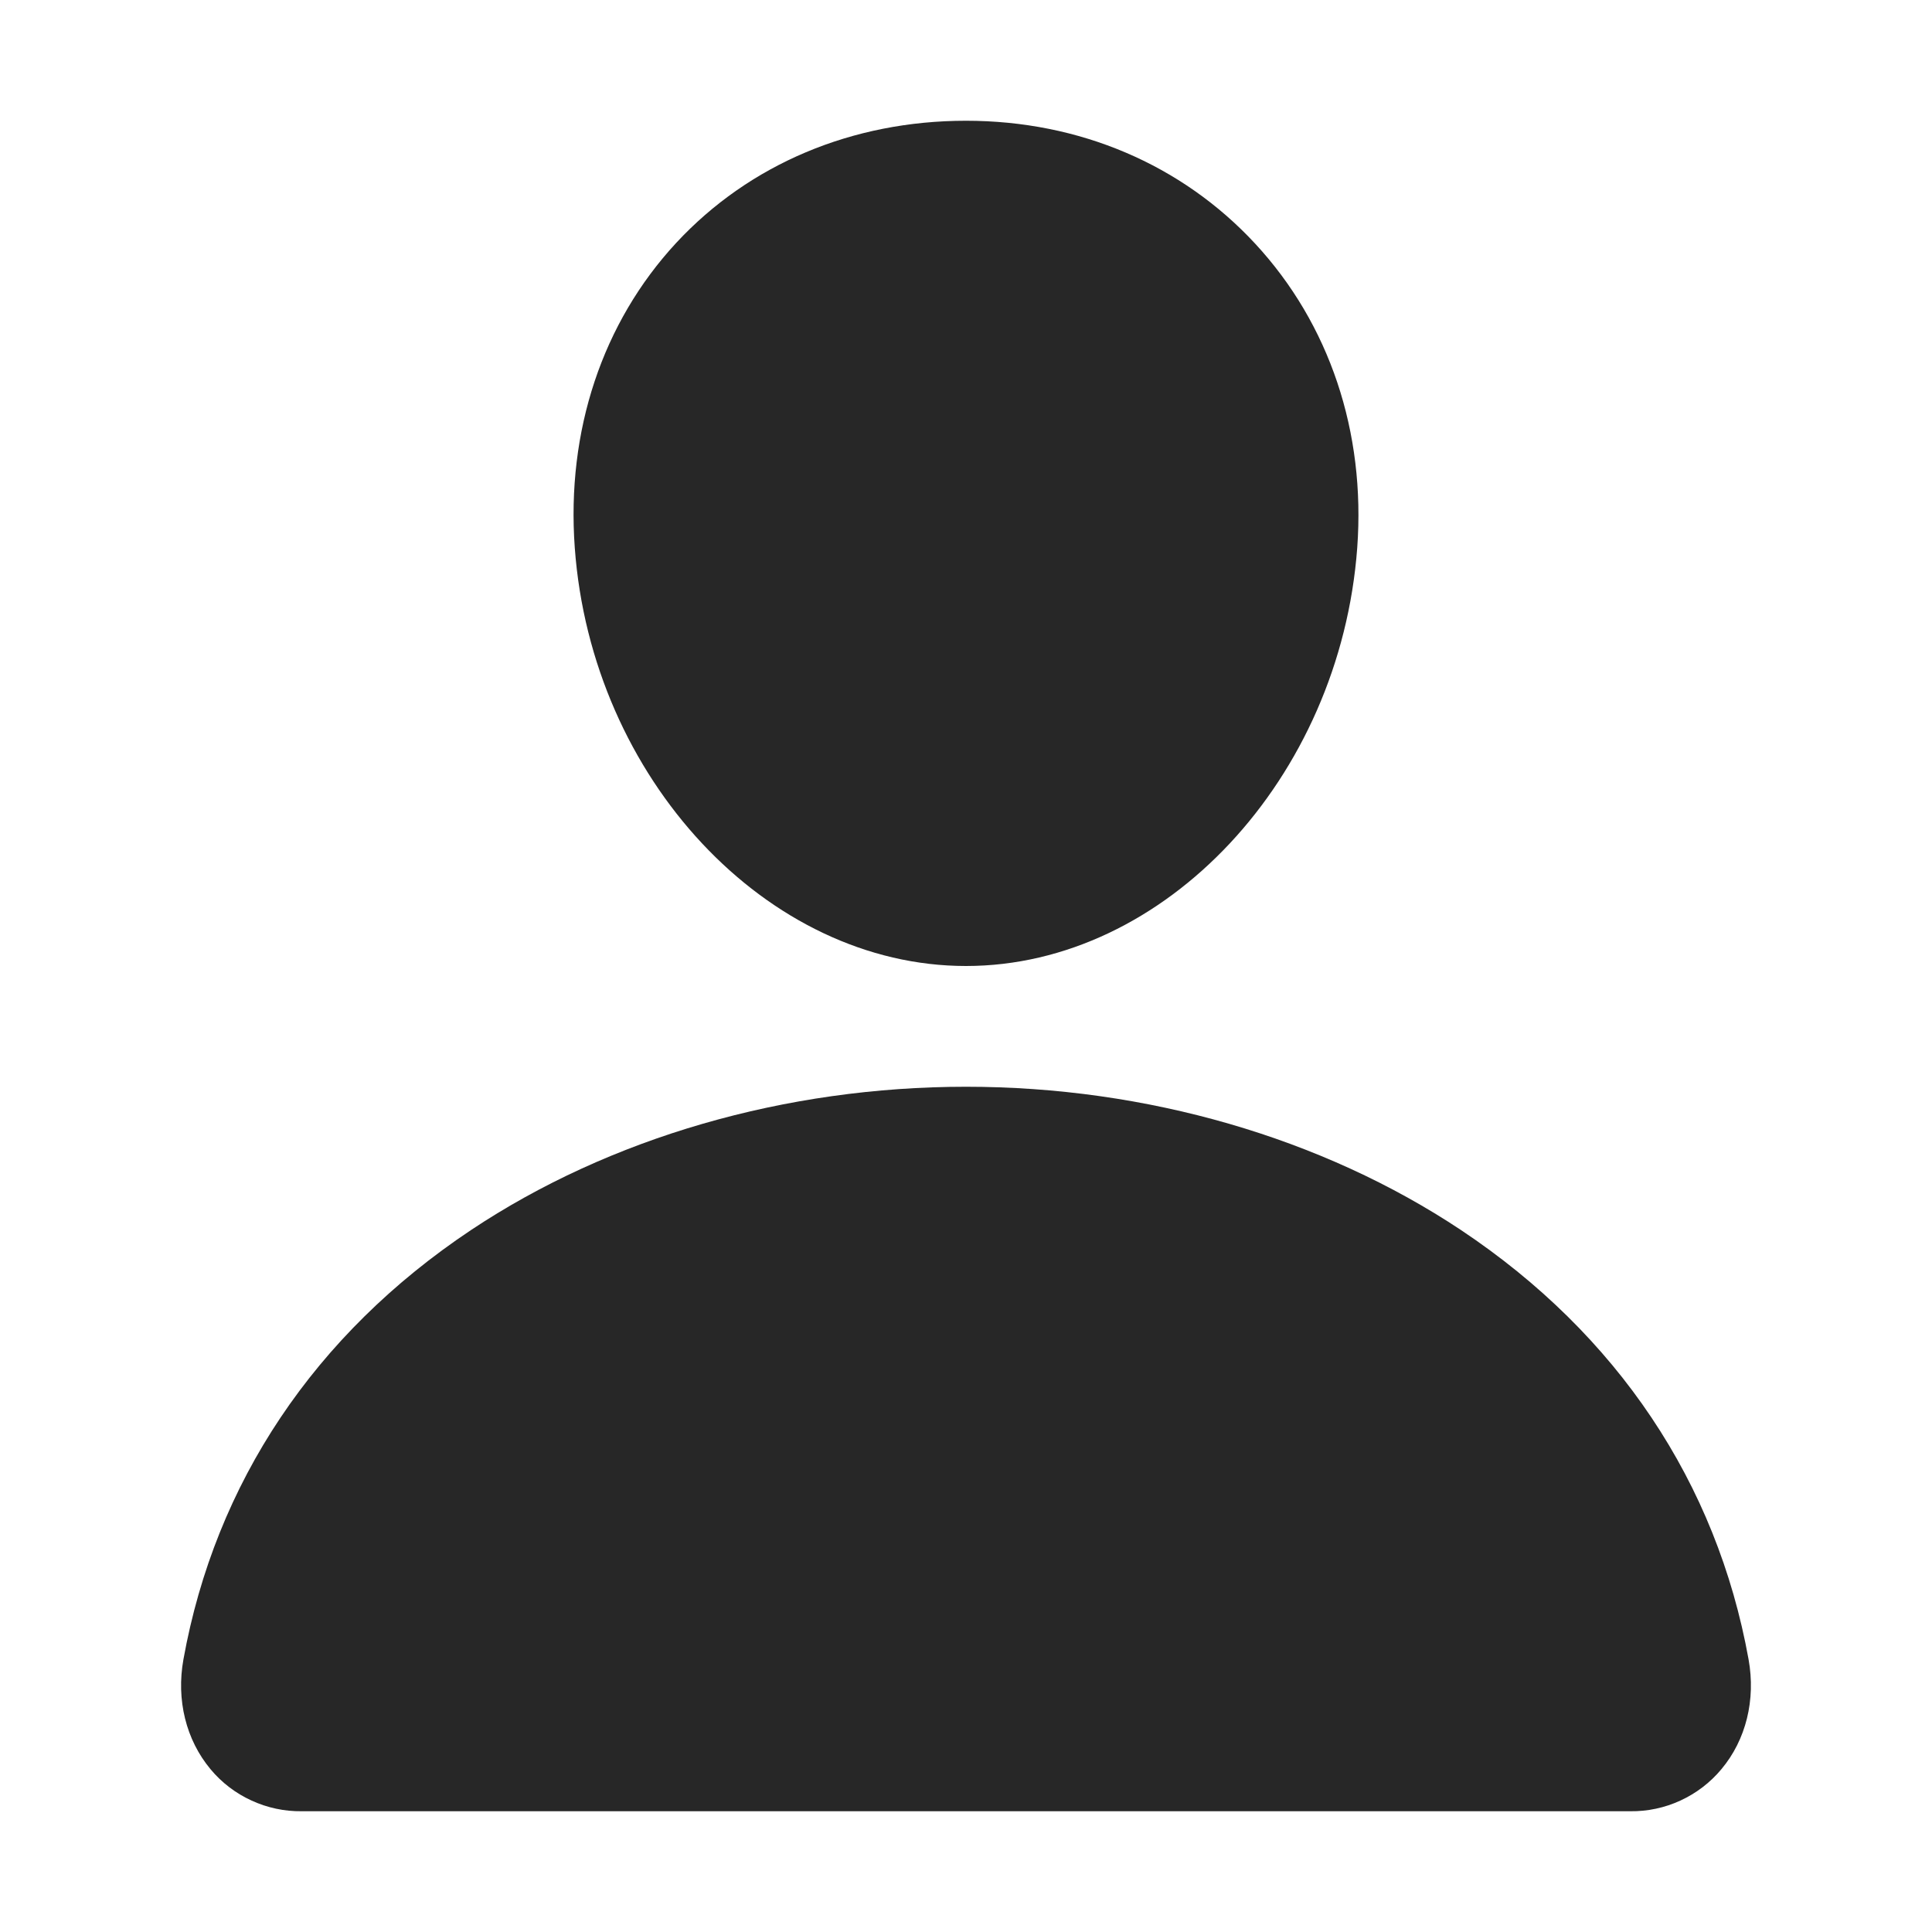 <svg width="18" height="18" viewBox="0 0 18 18" fill="none" xmlns="http://www.w3.org/2000/svg">
<path d="M11.694 2.27C11.01 1.532 10.055 1.125 9 1.125C7.94 1.125 6.981 1.529 6.3 2.263C5.612 3.006 5.276 4.014 5.355 5.103C5.511 7.252 7.146 9 9 9C10.854 9 12.486 7.252 12.645 5.104C12.724 4.025 12.387 3.018 11.694 2.27ZM15.188 16.875H2.812C2.65 16.877 2.49 16.843 2.343 16.775C2.196 16.708 2.065 16.608 1.962 16.484C1.733 16.21 1.641 15.838 1.709 15.46C2.006 13.814 2.932 12.432 4.387 11.461C5.681 10.599 7.318 10.125 9 10.125C10.681 10.125 12.319 10.6 13.613 11.461C15.068 12.431 15.994 13.814 16.291 15.46C16.359 15.837 16.267 16.21 16.038 16.483C15.934 16.608 15.804 16.707 15.657 16.775C15.51 16.843 15.35 16.877 15.188 16.875Z" fill="#272727"/>
</svg>
